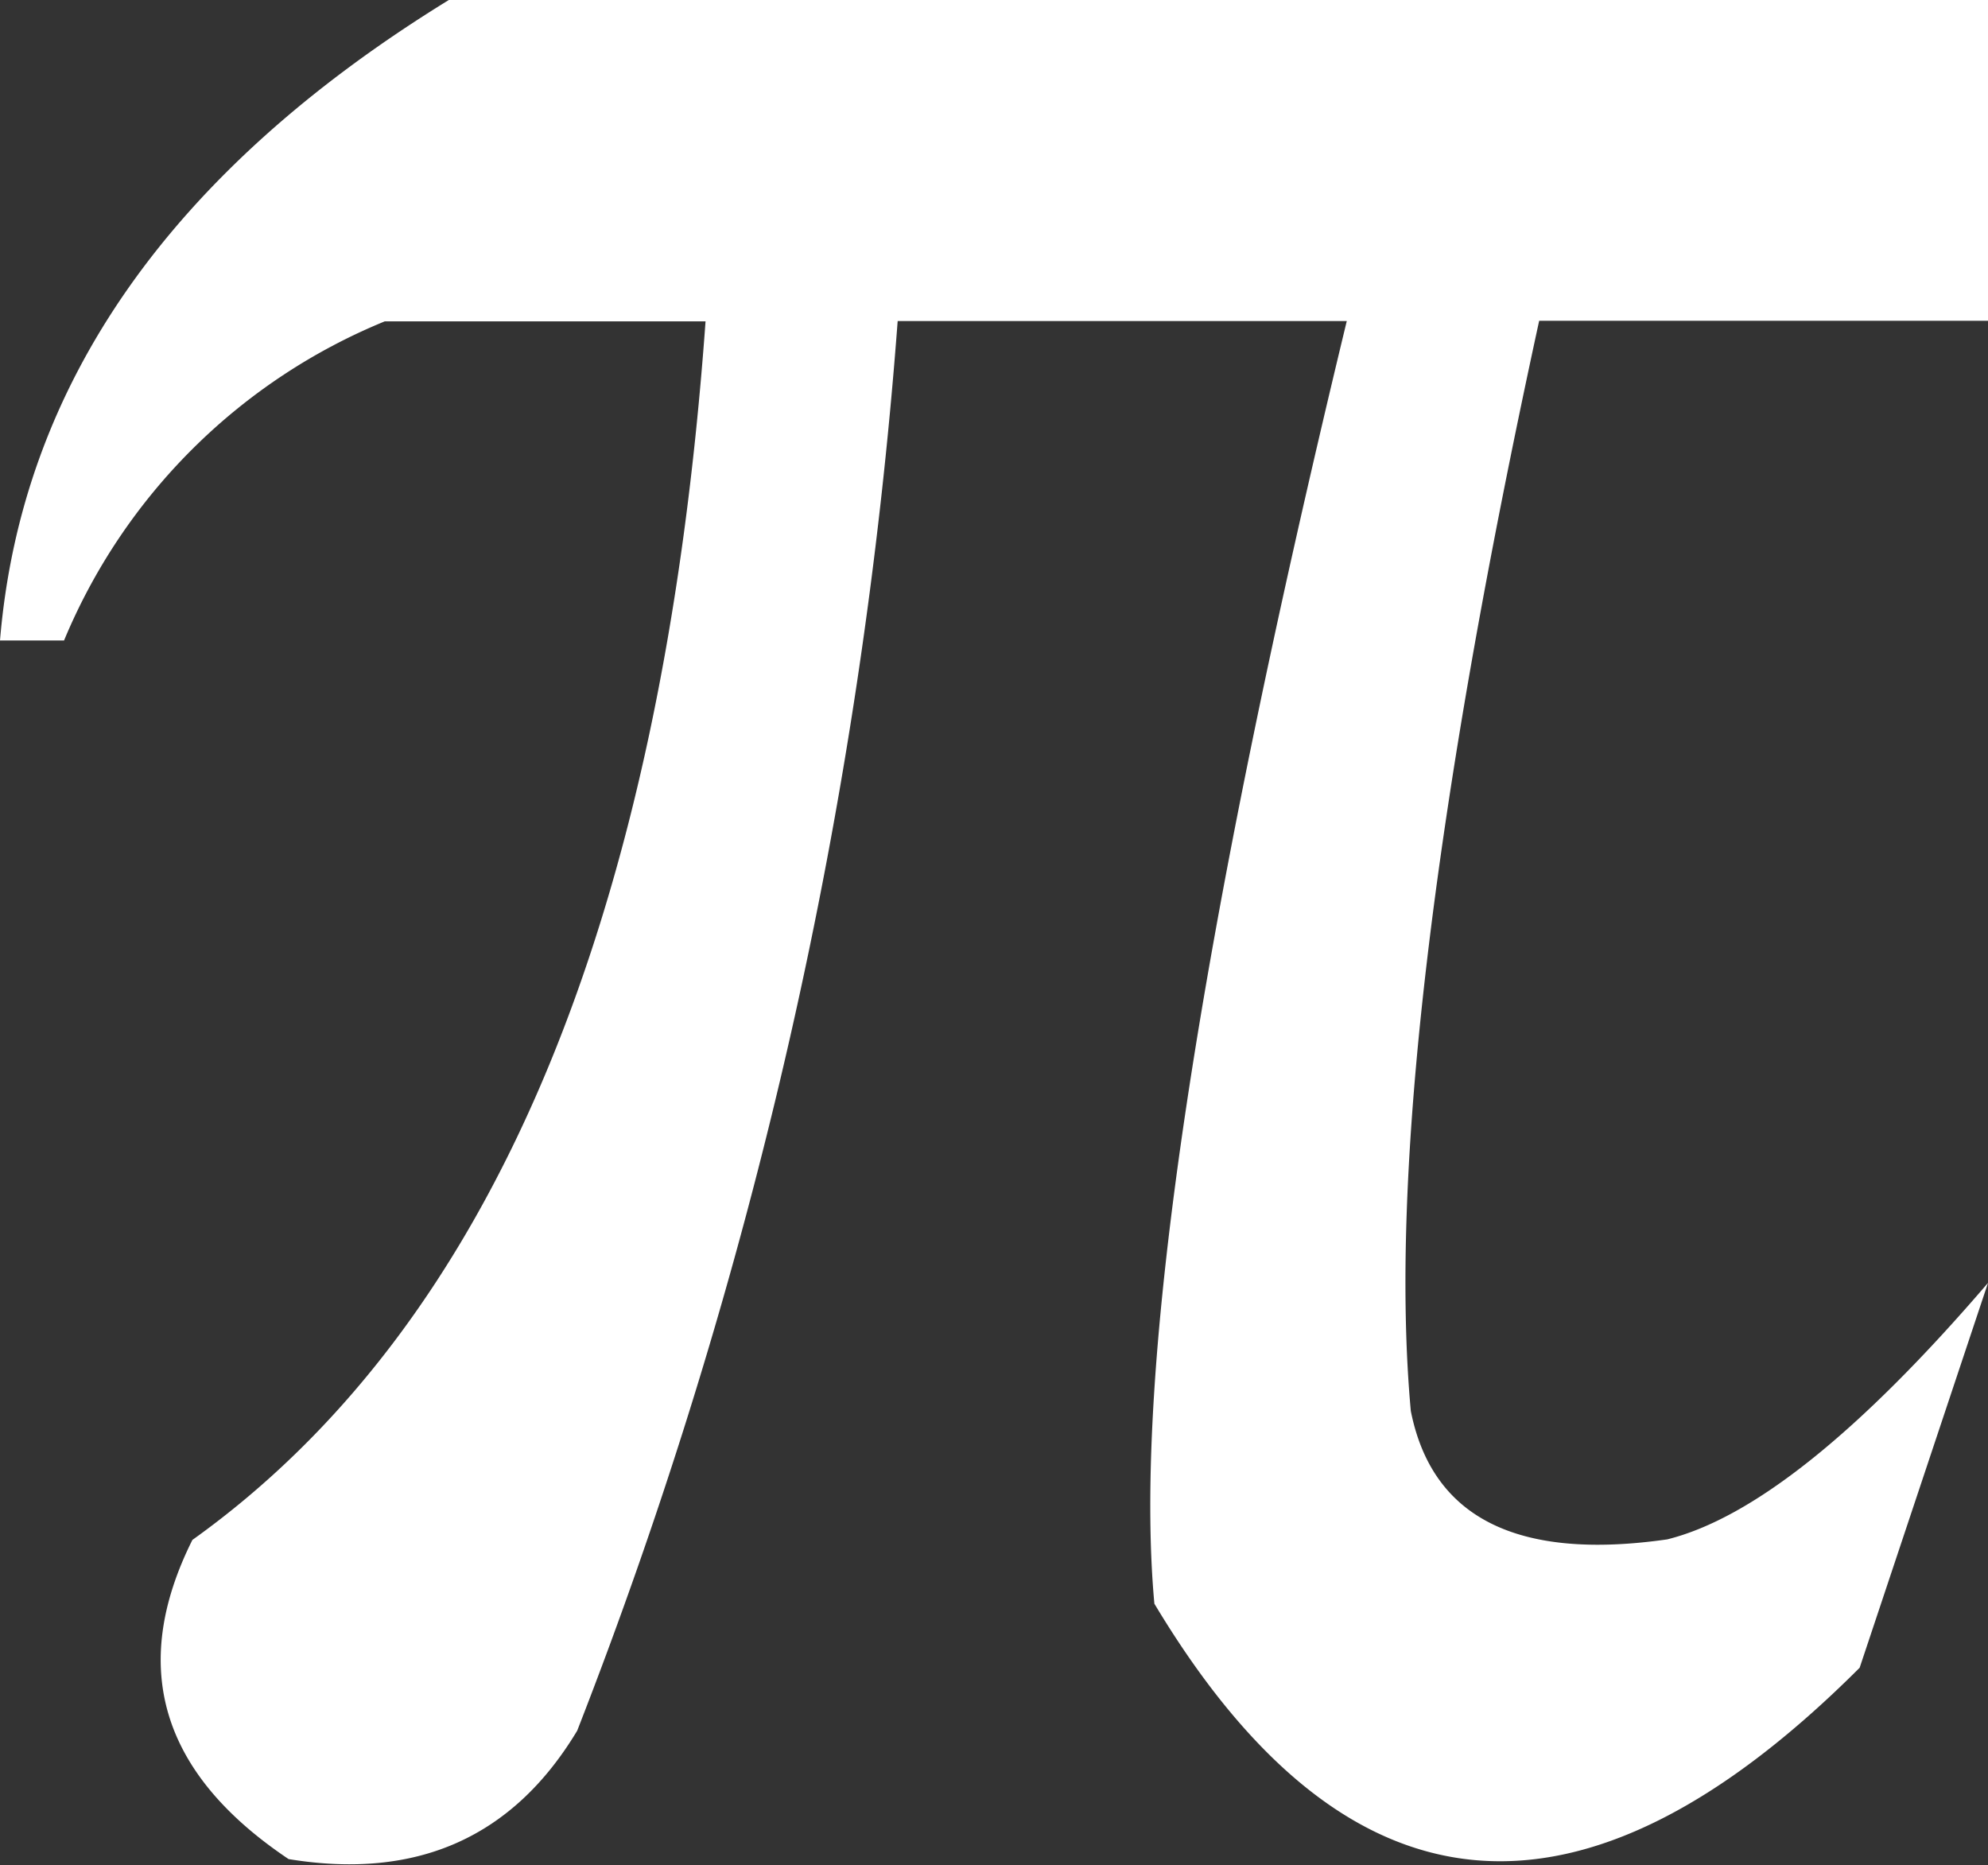 ﻿<svg id="π" data-name="π" xmlns="http://www.w3.org/2000/svg" viewBox="0 0 72.95 68.44"><rect x="0" y="0" width="72.95" height="68.44" fill="#333333" stroke="none"/><defs><style>.cls-1{fill:#fff;}</style></defs><title>π</title><path class="cls-1" d="M310.91,403.5h56.48v11.77H350.92q-5.89,27.07-4.71,40,1.17,5.89,9.41,4.71,4.7-1.17,11.77-9.41l-4.71,14.12q-15.3,15.29-25.88-2.35-1.19-12.93,7.06-47.06H327.38A178.92,178.92,0,0,1,315.62,467q-3.53,5.87-10.59,4.71Q298,467,301.5,460q16.46-11.76,18.83-44.71H308.56A21.62,21.62,0,0,0,296.79,427h-2.35Q295.61,412.91,310.91,403.5Z" transform="translate(-294.44 -403.5)"/></svg>